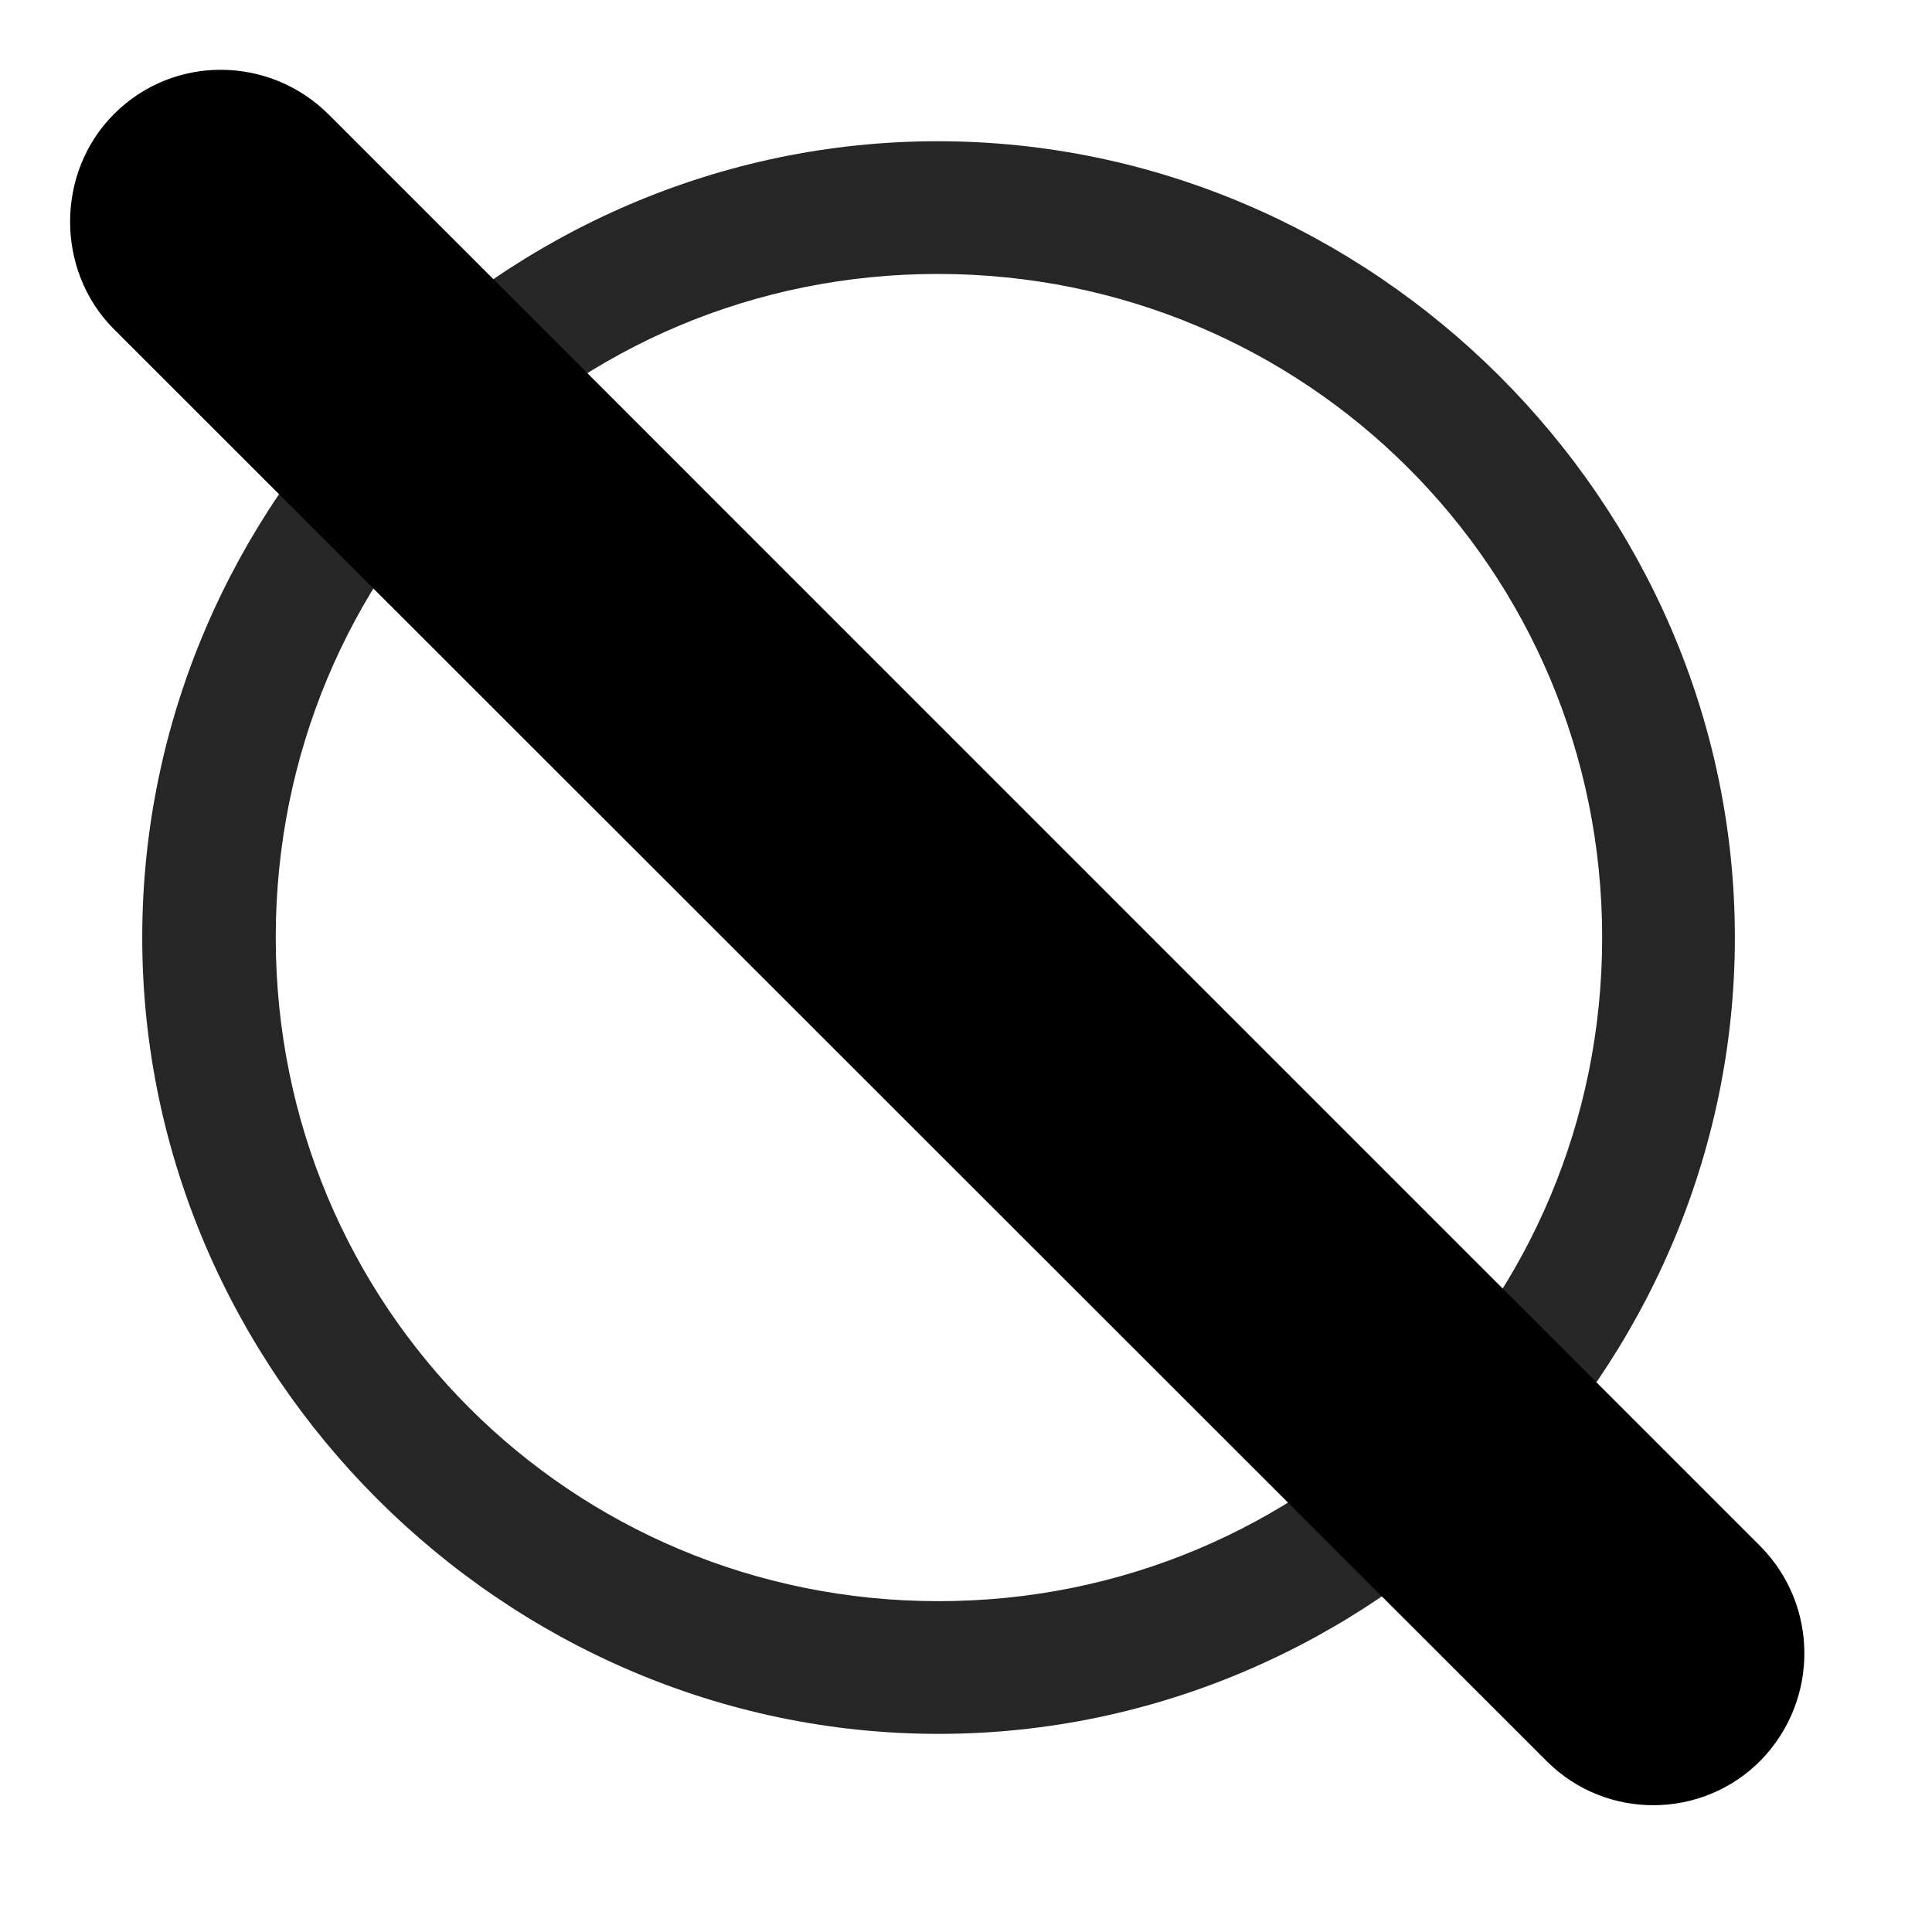 <svg width="29" height="29" viewBox="0 0 29 29" fill="currentColor" xmlns="http://www.w3.org/2000/svg">
<g clip-path="url(#clip0_2207_34003)">
<path d="M14.088 26.026C20.616 26.026 26.041 20.6 26.041 14.073C26.041 7.534 20.604 2.12 14.076 2.12C7.537 2.12 2.135 7.534 2.135 14.073C2.135 20.6 7.549 26.026 14.088 26.026ZM14.088 24.034C8.557 24.034 4.139 19.604 4.139 14.073C4.139 8.542 8.545 4.112 14.076 4.112C19.596 4.112 24.049 8.542 24.049 14.073C24.049 19.604 19.608 24.034 14.088 24.034Z" fill="currentColor" fill-opacity="0.85"/>
<path d="M23.217 26.436C24.108 27.327 25.561 27.315 26.44 26.413C27.307 25.511 27.295 24.093 26.428 23.214L4.936 1.721C4.045 0.831 2.604 0.819 1.713 1.71C0.834 2.589 0.834 4.053 1.701 4.932L23.217 26.436Z" fill="currentColor"/>
<path d="M24.178 25.475C24.53 25.827 25.116 25.815 25.455 25.464C25.807 25.1 25.807 24.538 25.455 24.186L3.963 2.682C3.612 2.331 3.037 2.331 2.674 2.682C2.334 3.022 2.334 3.62 2.674 3.96L24.178 25.475Z" fill="currentColor" fill-opacity="0.85"/>
</g>
<defs>
<clipPath id="clip0_2207_34003">
<rect width="26.032" height="26.063" fill="currentColor" transform="translate(1.052 1.048)"/>
</clipPath>
</defs>
</svg>
